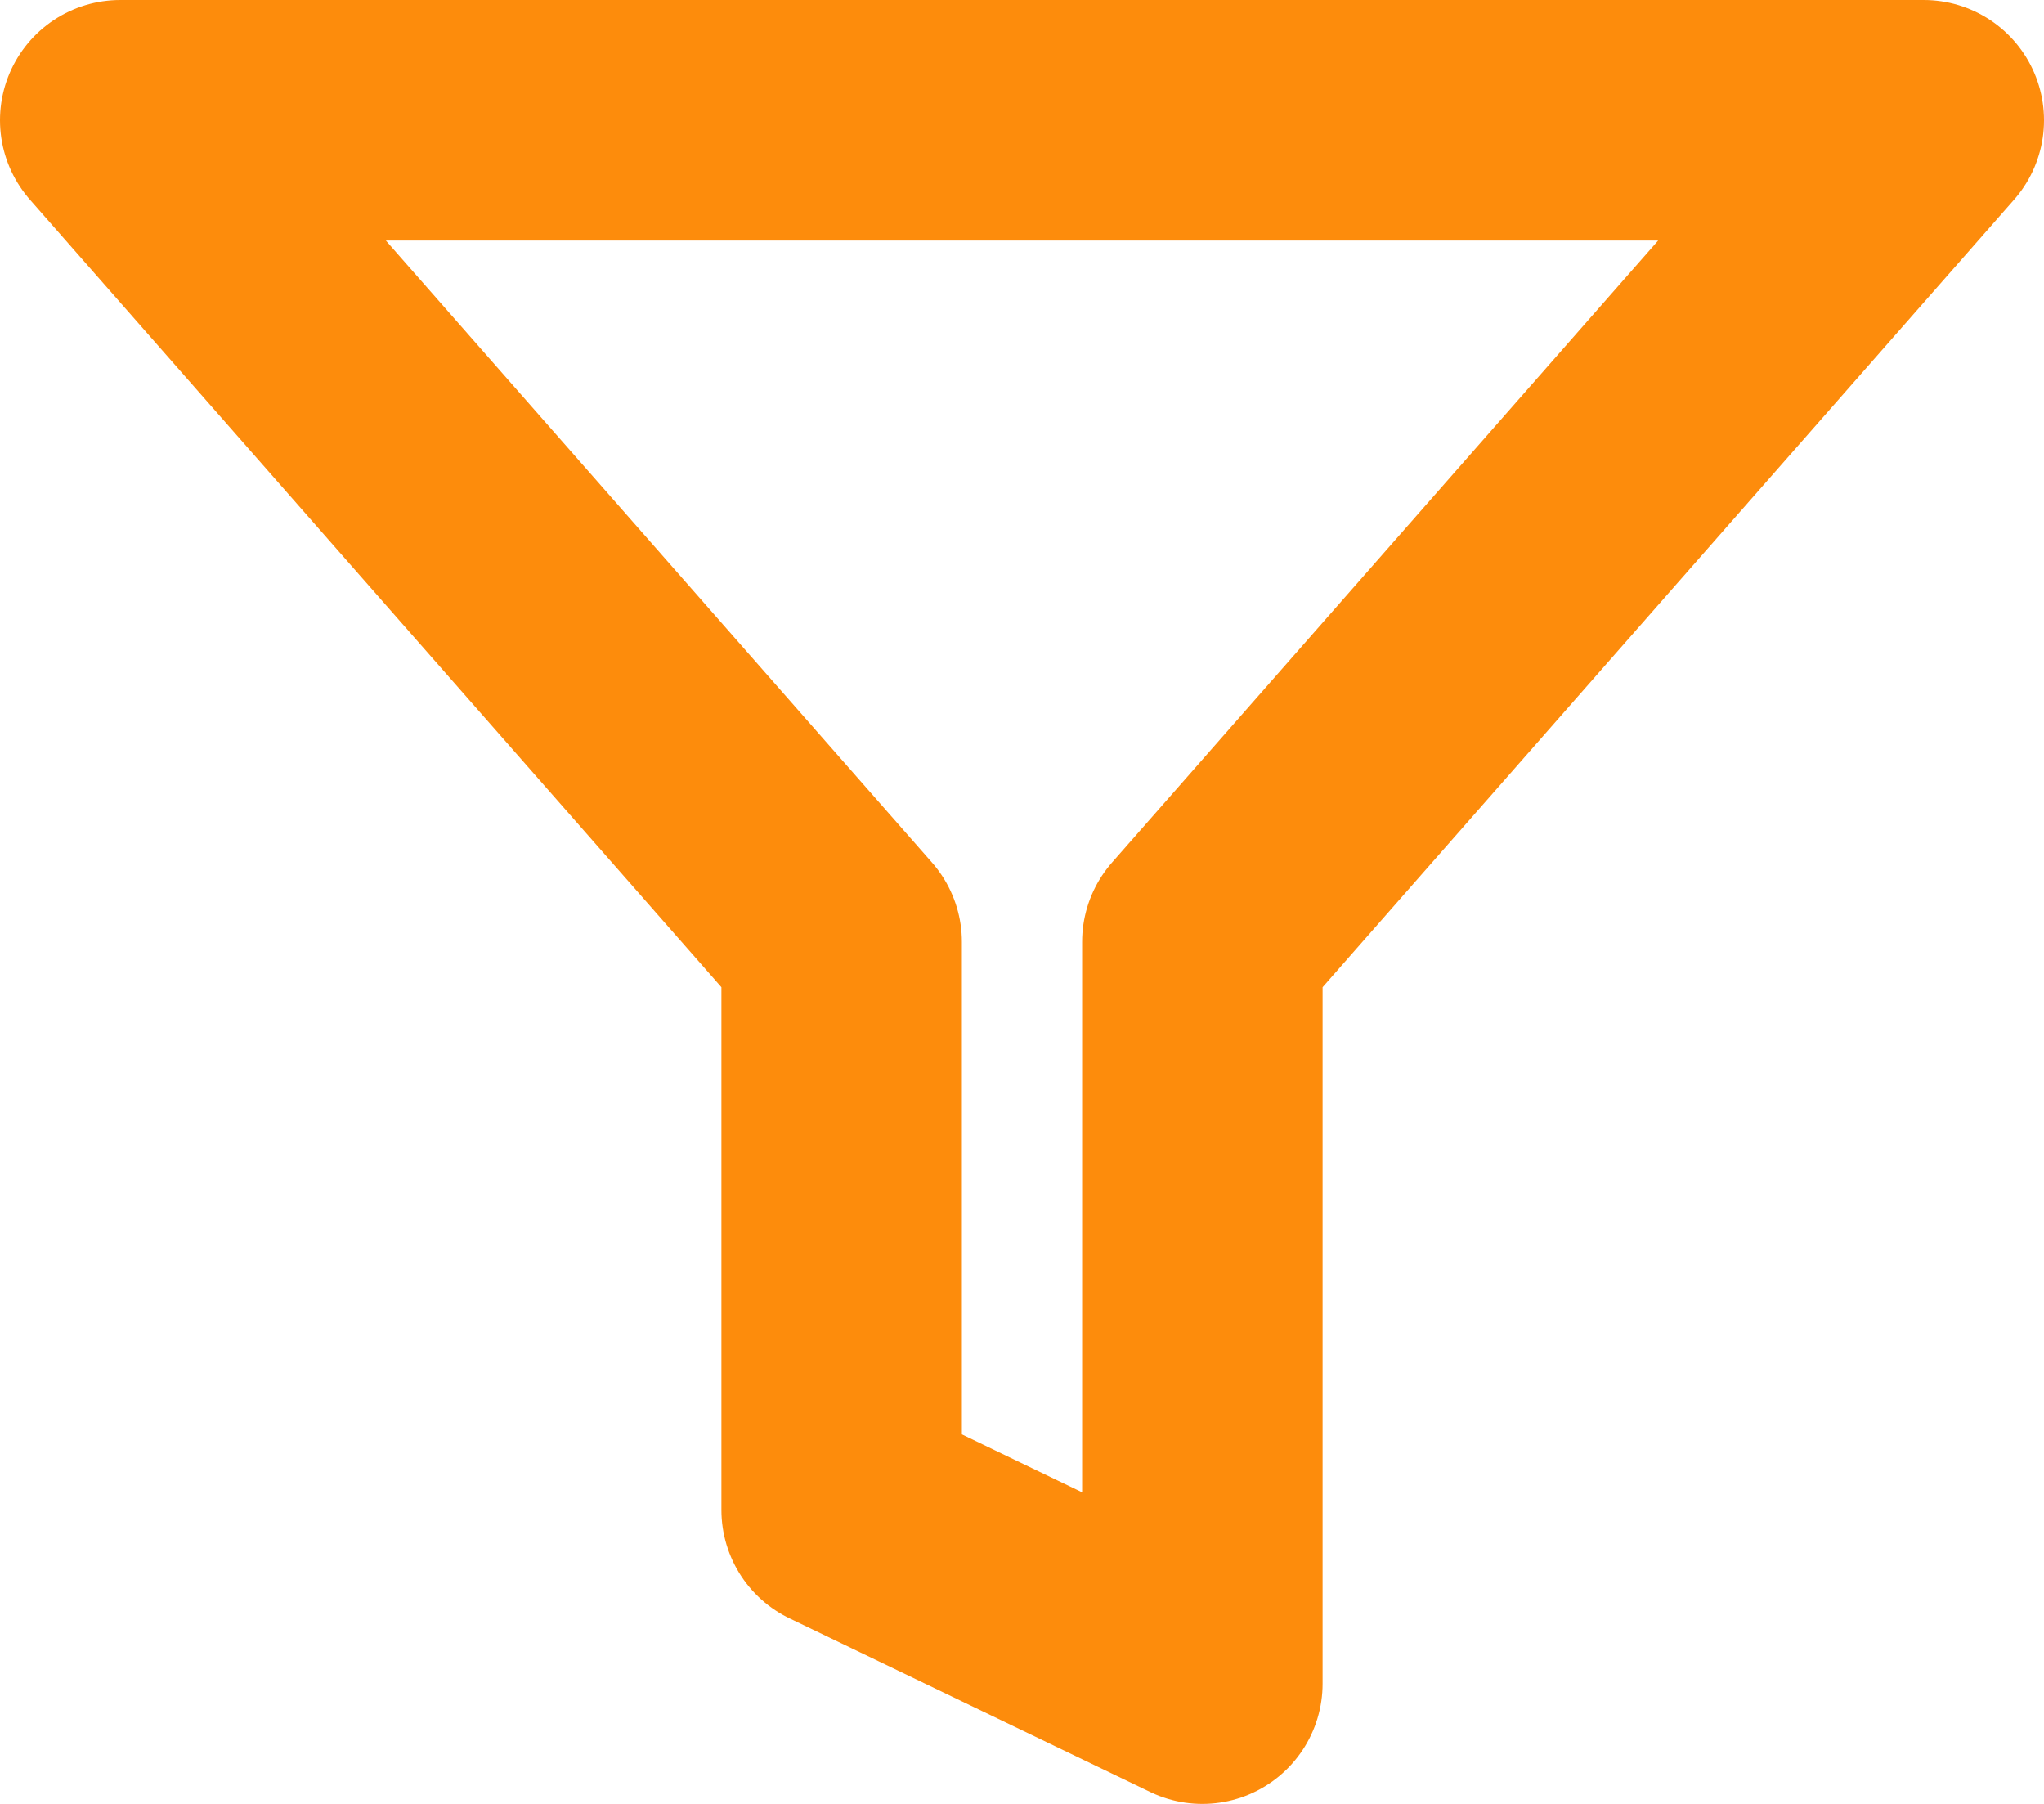 <svg width="17" height="15" viewBox="0 0 17 15" fill="none" xmlns="http://www.w3.org/2000/svg">
<path d="M16 1H1L7 7.832V12.556L10 14V7.832L16 1Z" stroke="#FD8C0C" stroke-width="2" stroke-linecap="round" stroke-linejoin="round"/>
</svg>
